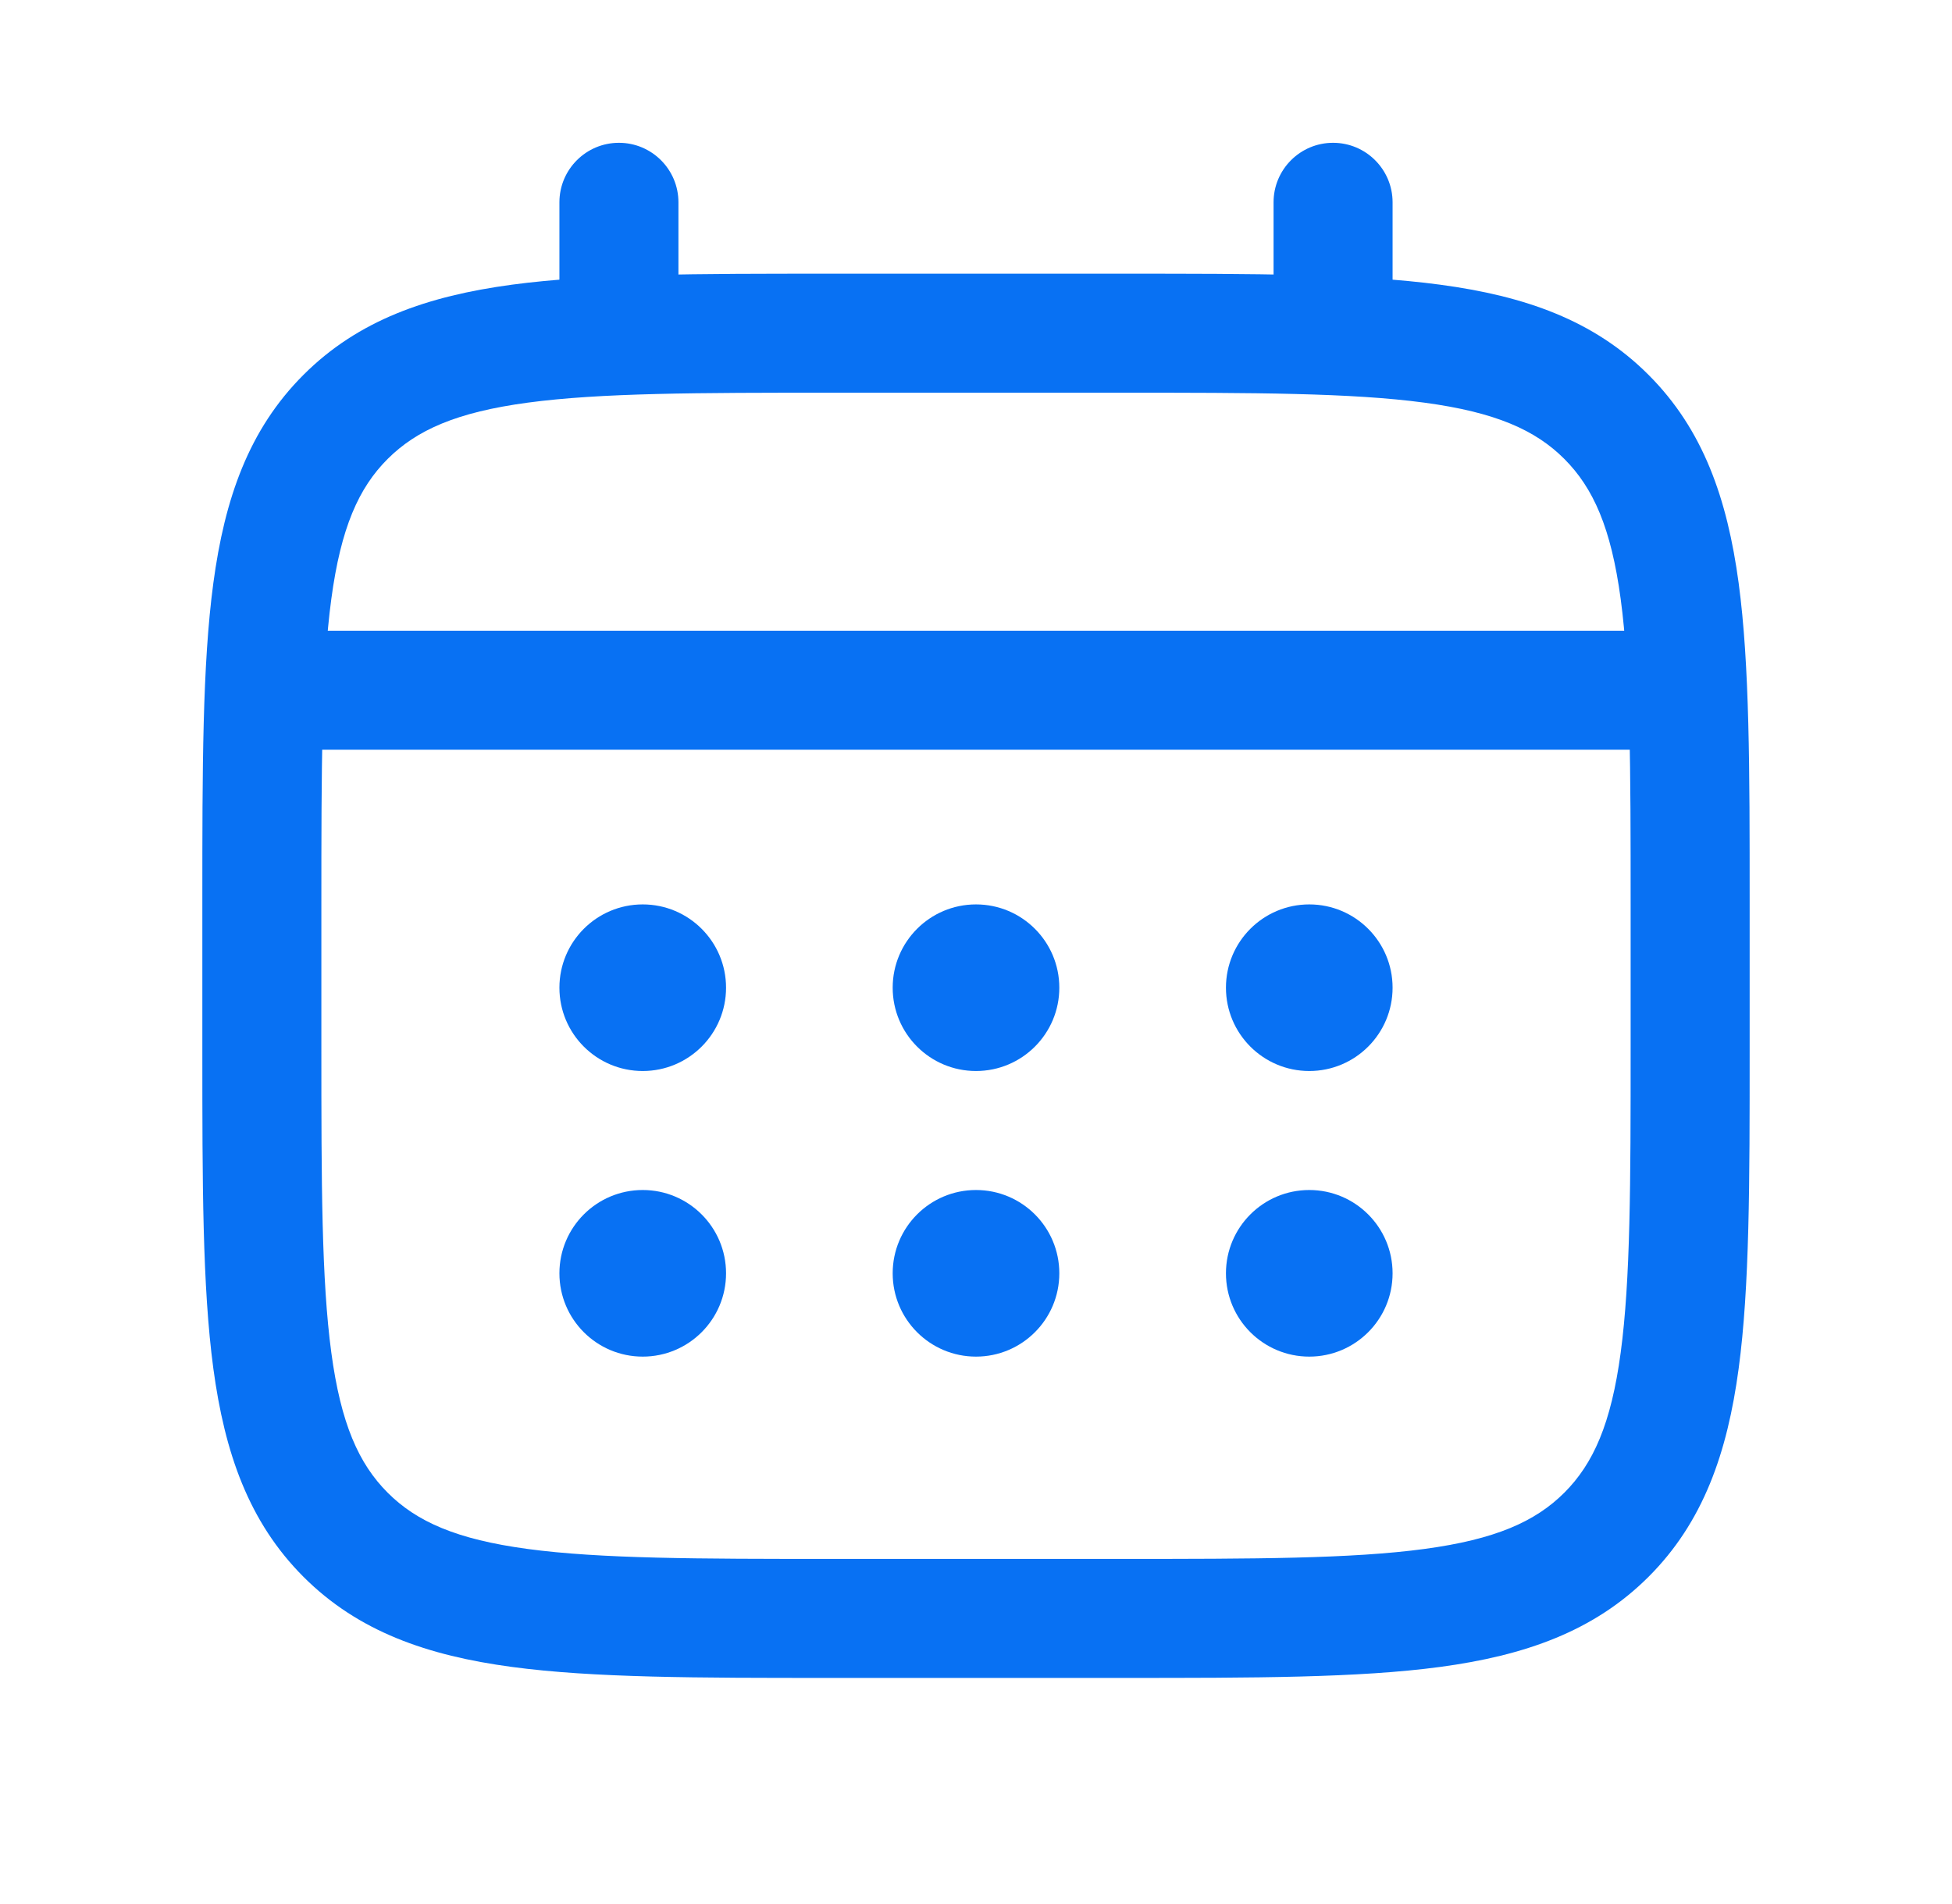 <svg width="41" height="40" viewBox="0 0 41 40" fill="none" xmlns="http://www.w3.org/2000/svg">
<path fill-rule="evenodd" clip-rule="evenodd" d="M5 14.5C5 13.81 5.56 13.25 6.25 13.25H34.75C35.44 13.25 36 13.81 36 14.5C36 15.19 35.44 15.75 34.75 15.75H6.25C5.56 15.75 5 15.19 5 14.5Z" fill="#0871F3"/>
<path fill-rule="evenodd" clip-rule="evenodd" d="M29.917 8.459C28.386 8.253 26.364 8.25 23.5 8.25H17.5C14.637 8.25 12.615 8.253 11.084 8.459C9.589 8.66 8.75 9.035 8.142 9.642C7.534 10.249 7.16 11.088 6.959 12.583C6.753 14.114 6.75 16.136 6.75 19V22C6.75 24.863 6.753 26.885 6.959 28.416C7.16 29.911 7.535 30.75 8.142 31.358C8.749 31.966 9.588 32.34 11.083 32.541C12.614 32.747 14.636 32.75 17.5 32.75H23.5C26.363 32.75 28.385 32.747 29.916 32.541C31.411 32.34 32.25 31.965 32.858 31.358C33.466 30.75 33.84 29.912 34.041 28.417C34.247 26.886 34.25 24.864 34.25 22V19C34.25 16.137 34.247 14.115 34.041 12.584C33.84 11.089 33.465 10.25 32.858 9.642C32.251 9.034 31.412 8.66 29.917 8.459ZM30.25 5.981C32.023 6.219 33.477 6.724 34.626 7.875C35.775 9.024 36.28 10.478 36.519 12.25C36.75 13.97 36.75 16.164 36.75 18.92V22.093C36.75 24.842 36.75 27.033 36.519 28.75C36.281 30.523 35.776 31.977 34.626 33.126C33.476 34.275 32.022 34.78 30.25 35.019C28.53 35.25 26.336 35.25 23.58 35.25H17.407C14.658 35.25 12.467 35.25 10.75 35.019C8.977 34.781 7.523 34.276 6.374 33.126C5.225 31.976 4.72 30.522 4.481 28.75C4.25 27.03 4.25 24.836 4.25 22.08L4.25 18.907C4.25 16.158 4.25 13.967 4.481 12.25C4.719 10.477 5.224 9.023 6.375 7.874C7.524 6.725 8.978 6.22 10.75 5.981C12.47 5.75 14.664 5.75 17.42 5.75L23.593 5.75C26.342 5.75 28.533 5.75 30.25 5.981Z" fill="#0871F3"/>
<path d="M13 3C13.69 3 14.25 3.56 14.25 4.25V6.5C14.25 7.19 13.69 7.75 13 7.75C12.31 7.75 11.75 7.19 11.75 6.5V4.25C11.75 3.56 12.31 3 13 3Z" fill="#0871F3"/>
<path d="M28 3C28.69 3 29.25 3.56 29.25 4.25V6.5C29.25 7.19 28.69 7.75 28 7.75C27.31 7.75 26.75 7.19 26.75 6.5V4.25C26.75 3.56 27.31 3 28 3Z" fill="#0871F3"/>
<circle cx="13.5" cy="20.75" r="1.75" fill="#0871F3"/>
<circle cx="13.5" cy="26.75" r="1.75" fill="#0871F3"/>
<circle cx="20.5" cy="20.75" r="1.75" fill="#0871F3"/>
<circle cx="20.5" cy="26.75" r="1.75" fill="#0871F3"/>
<circle cx="27.5" cy="20.75" r="1.75" fill="#0871F3"/>
<circle cx="27.5" cy="26.75" r="1.75" fill="#0871F3"/>
</svg>
